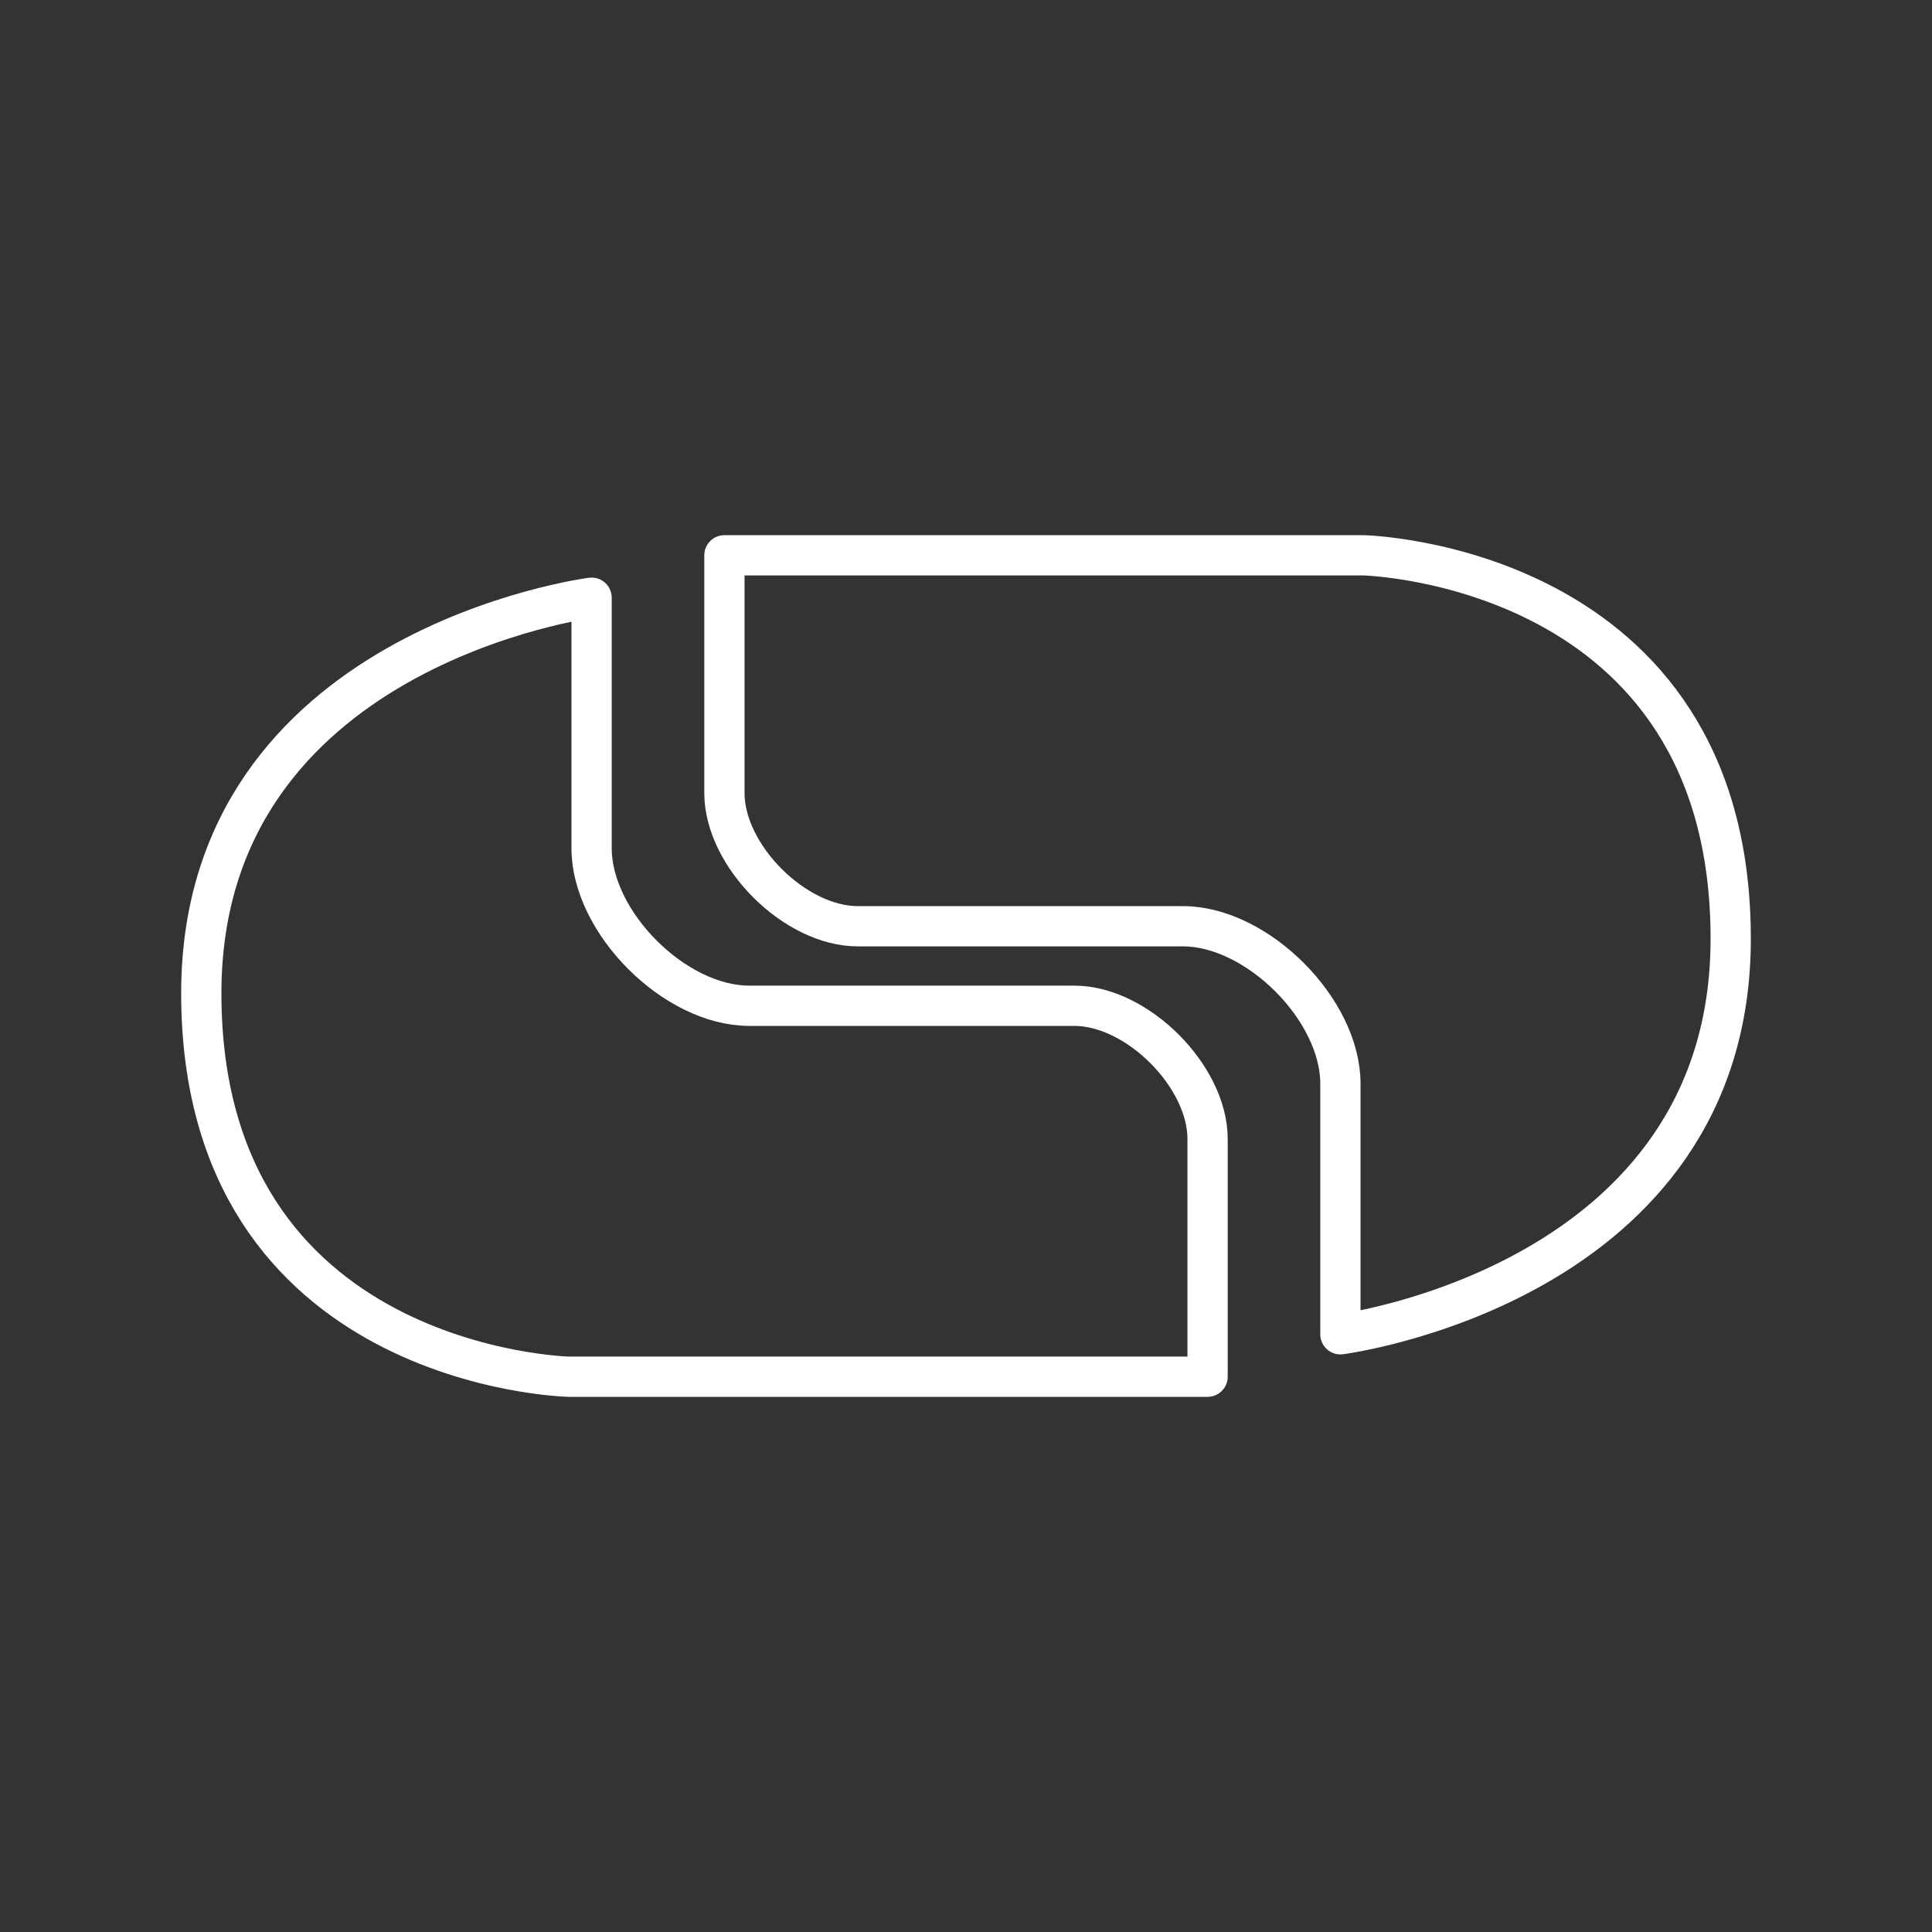 <?xml version="1.0" encoding="UTF-8"?>
<svg version="1.1" viewBox="0 0 48 48" xml:space="preserve" xmlns="http://www.w3.org/2000/svg"><rect x="0" y="0" width="48" height="48" fill="#333333" stroke="none"/><defs><style>.a{fill:none;stroke:#fff;stroke-linecap:round;stroke-linejoin:round;}</style></defs><path d="m30.002 34.204h-15.873s-9.129-0.205-9.128-9.528c2.76e-4 -8.581 9.697-9.826 9.697-9.826v6.226c0 1.844 2.069 3.912 3.914 3.912h8.079c1.561 0 3.311 1.749 3.311 3.309z" fill="none" stroke="#fff" stroke-linecap="round" stroke-linejoin="round"/><path d="m17.998 13.796h15.873s9.129 0.205 9.128 9.528c-2.75e-4 8.581-9.697 9.826-9.697 9.826v-6.226c0-1.844-2.069-3.912-3.914-3.912h-8.079c-1.561 0-3.311-1.749-3.311-3.309z" fill="none" stroke="#fff" stroke-linecap="round" stroke-linejoin="round"/></svg>
